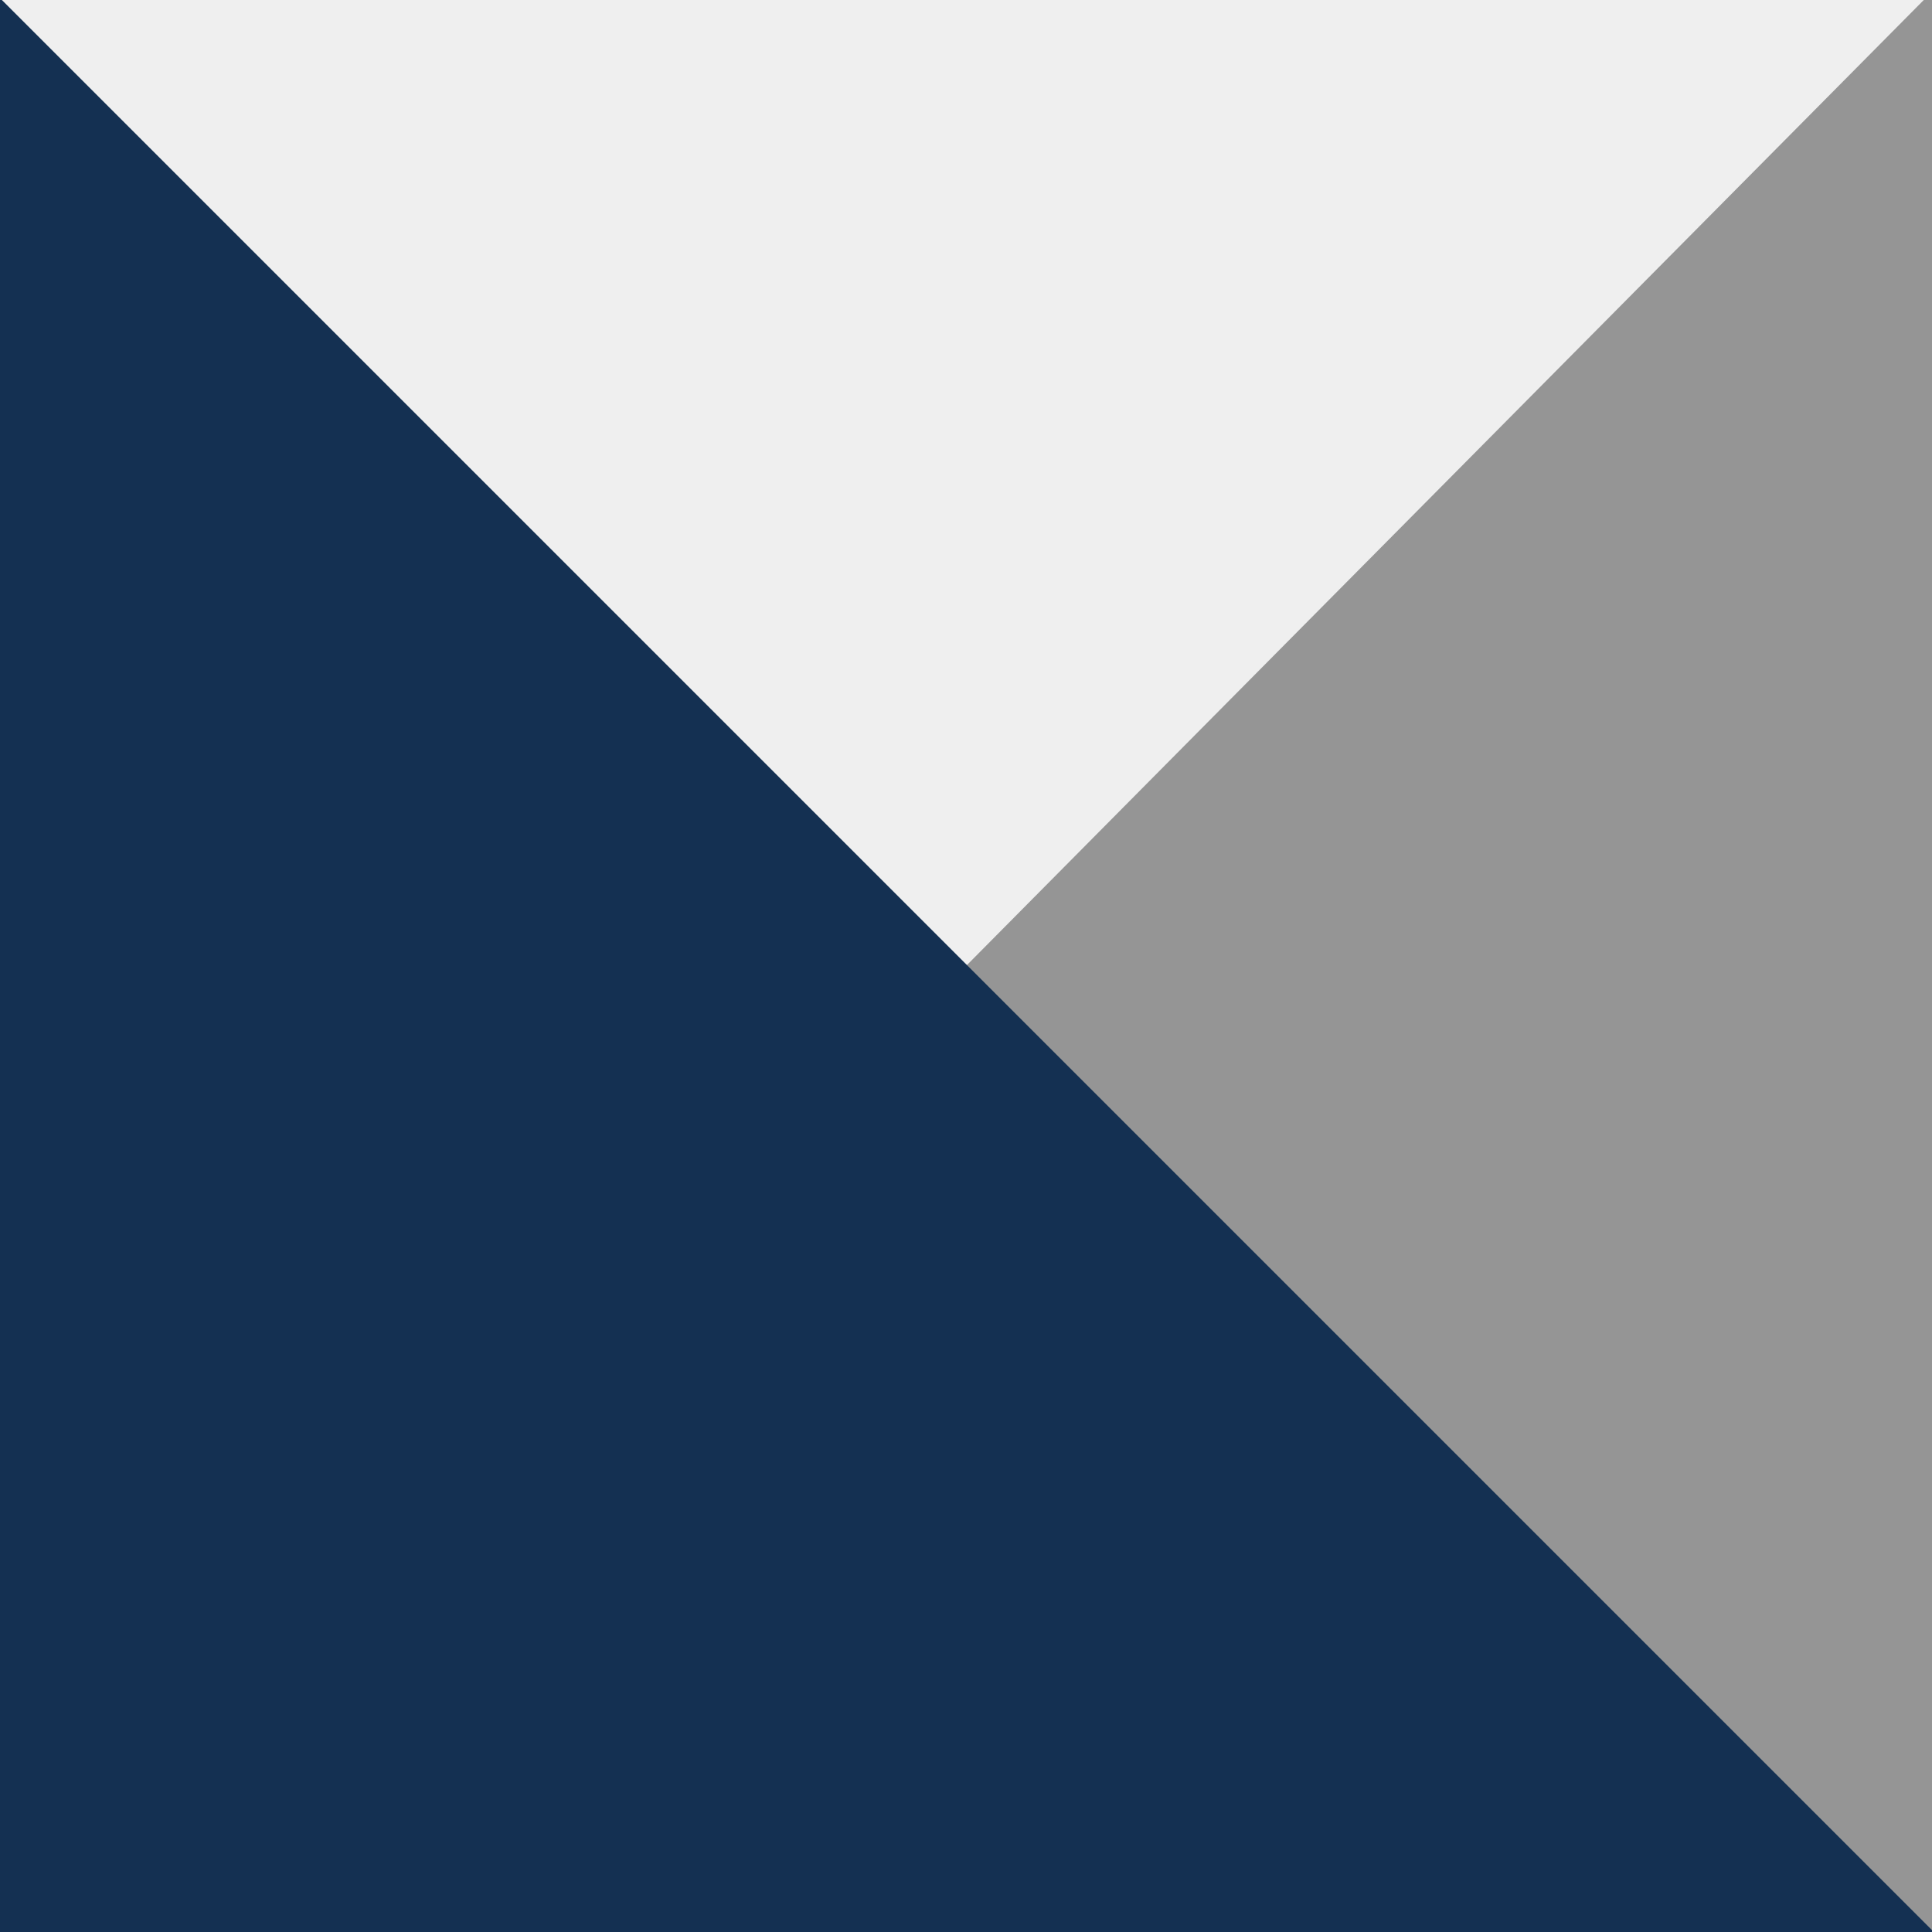 <?xml version="1.0" encoding="UTF-8" standalone="no"?>
<!DOCTYPE svg PUBLIC "-//W3C//DTD SVG 1.1//EN" "http://www.w3.org/Graphics/SVG/1.1/DTD/svg11.dtd">
<svg version="1.1" xmlns="http://www.w3.org/2000/svg" xmlns:xlink="http://www.w3.org/1999/xlink" preserveAspectRatio="xMidYMid meet" viewBox="0 0 640 640" width="640" height="640"><rect x="0" y="0" width="640" height="640" fill="#808080" stroke="none"/><defs><path d="M-119.54 -88.12L753.19 -88.12L753.19 354.31L-119.54 354.31L-119.54 -88.12Z" id="c1945LfCHu"></path><path d="M673.03 -36.06L-33.03 676.06L673.03 676.06L673.03 -36.06Z" id="d3gsfxxJel"></path><path d="M-148.17 -148.79L701.83 701.21L-148.17 701.21L-148.17 -148.79Z" id="aK6joMNxC"></path></defs><g><g><g><use xlink:href="#c1945LfCHu" opacity="1" fill="#efefef" fill-opacity="1"></use></g><g><use xlink:href="#d3gsfxxJel" opacity="1" fill="#959595" fill-opacity="1"></use></g><g><use xlink:href="#aK6joMNxC" opacity="1" fill="#143052" fill-opacity="1"></use></g></g></g></svg>